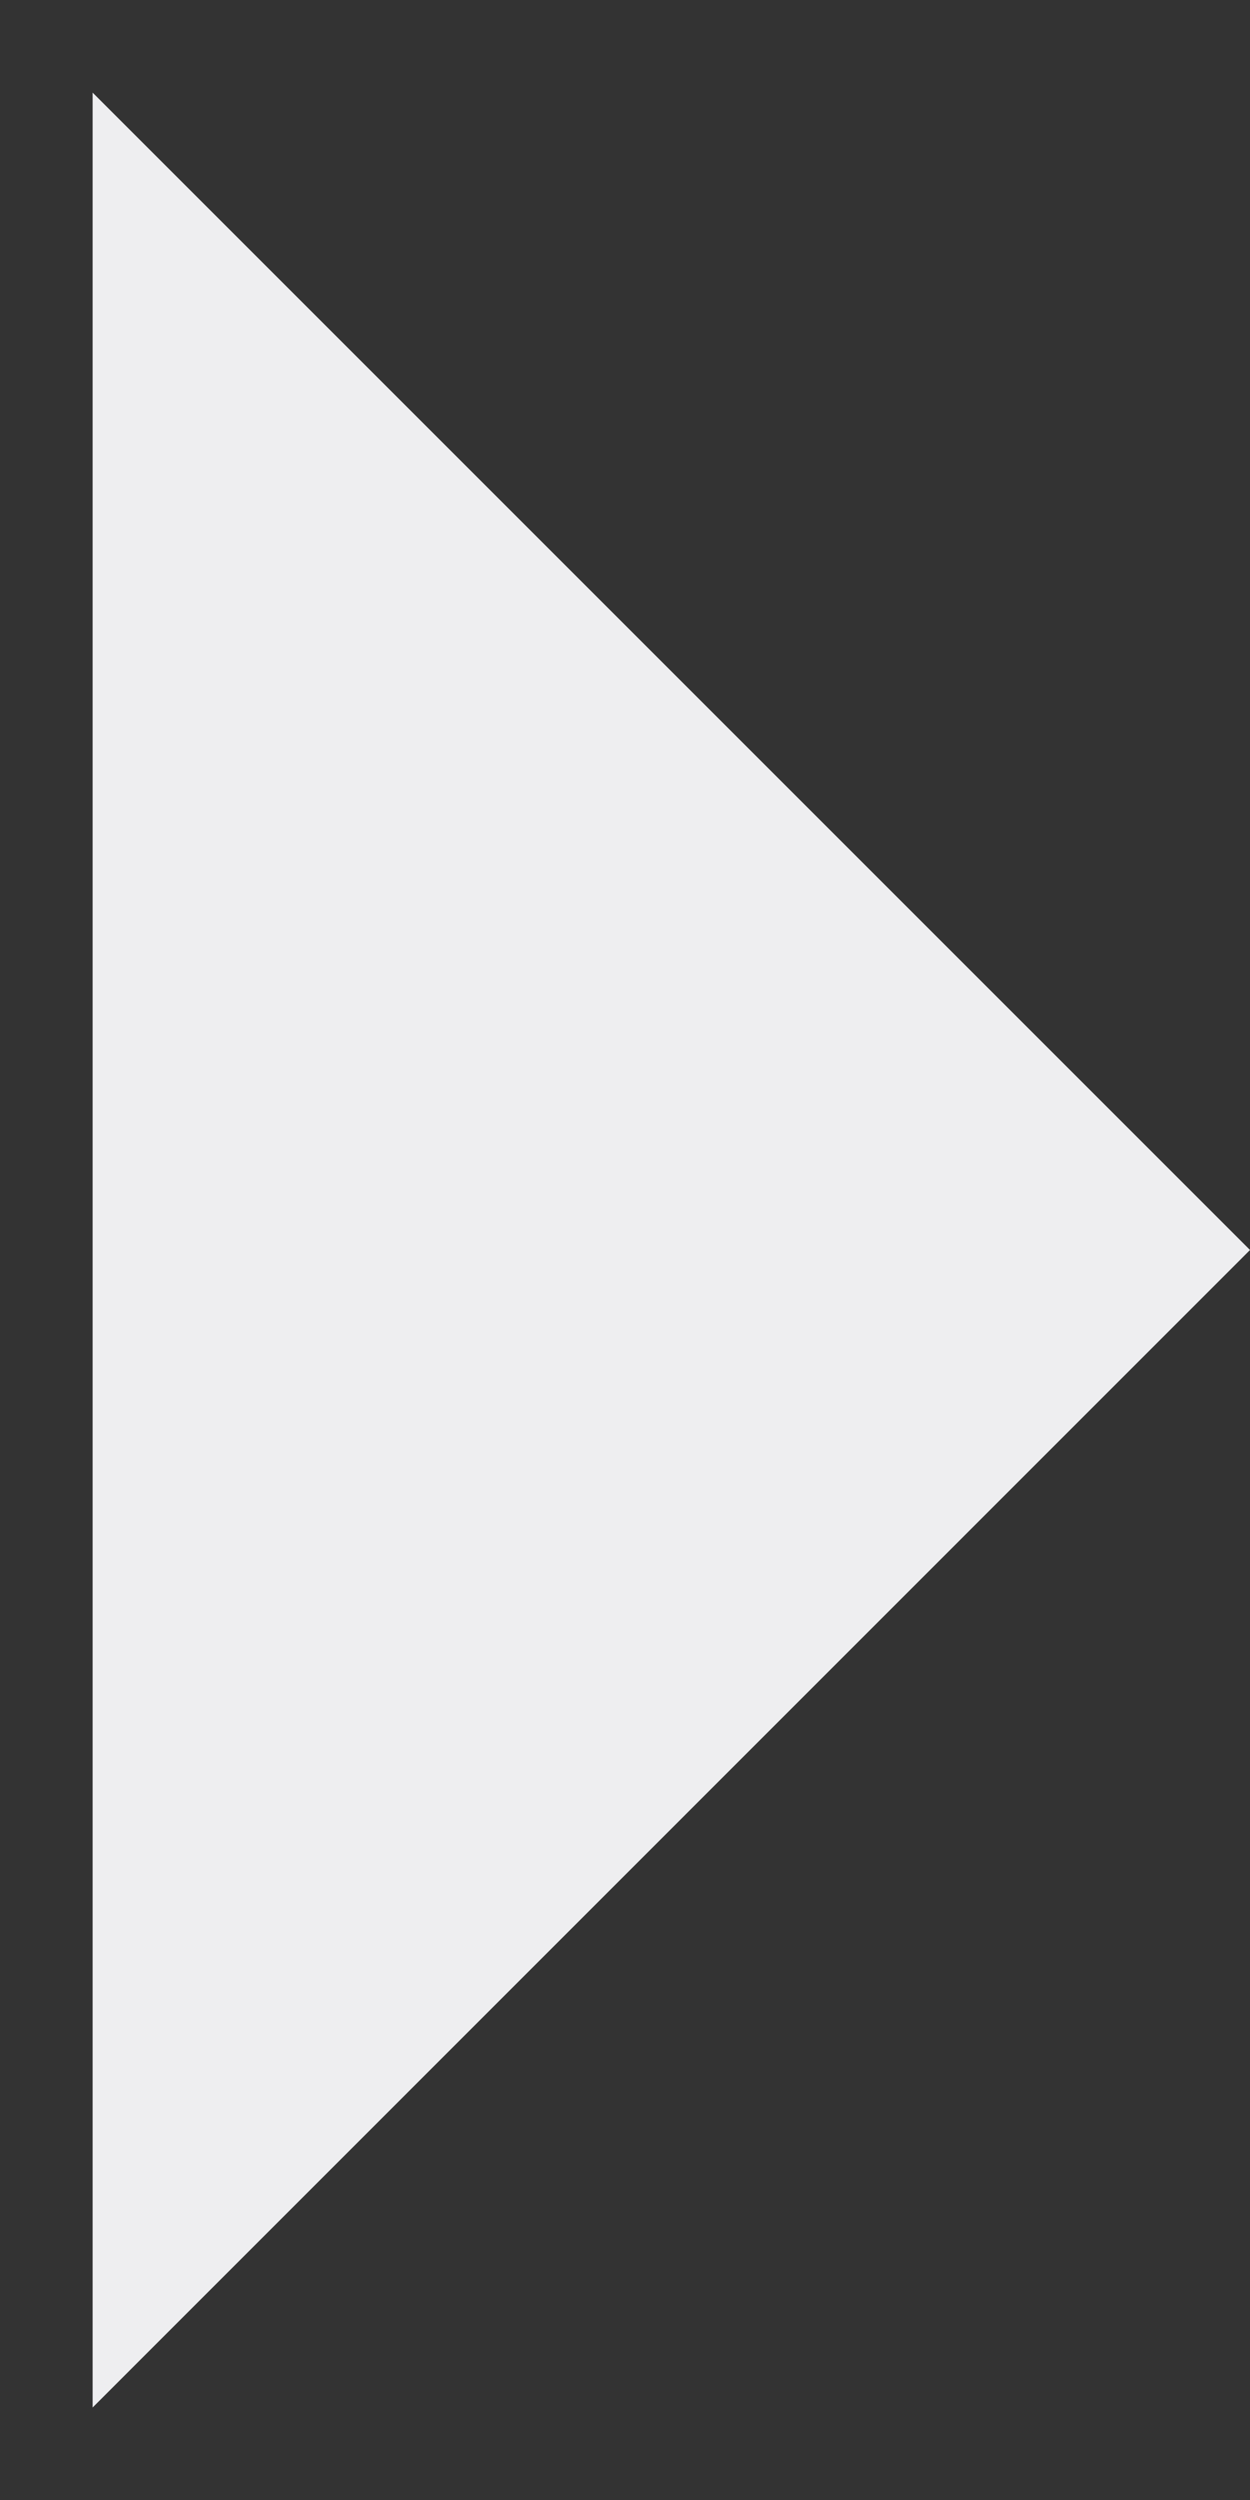 <svg width="9" height="18" viewBox="0 0 9 18" fill="none" xmlns="http://www.w3.org/2000/svg">
<rect x="0" y="0" width="9" height="18" fill="#333333" stroke="none"/>
<path d="M0.667 17.334L9 9L0.667 0.667V17.334Z" fill="#EEEEF0"/>
</svg>
